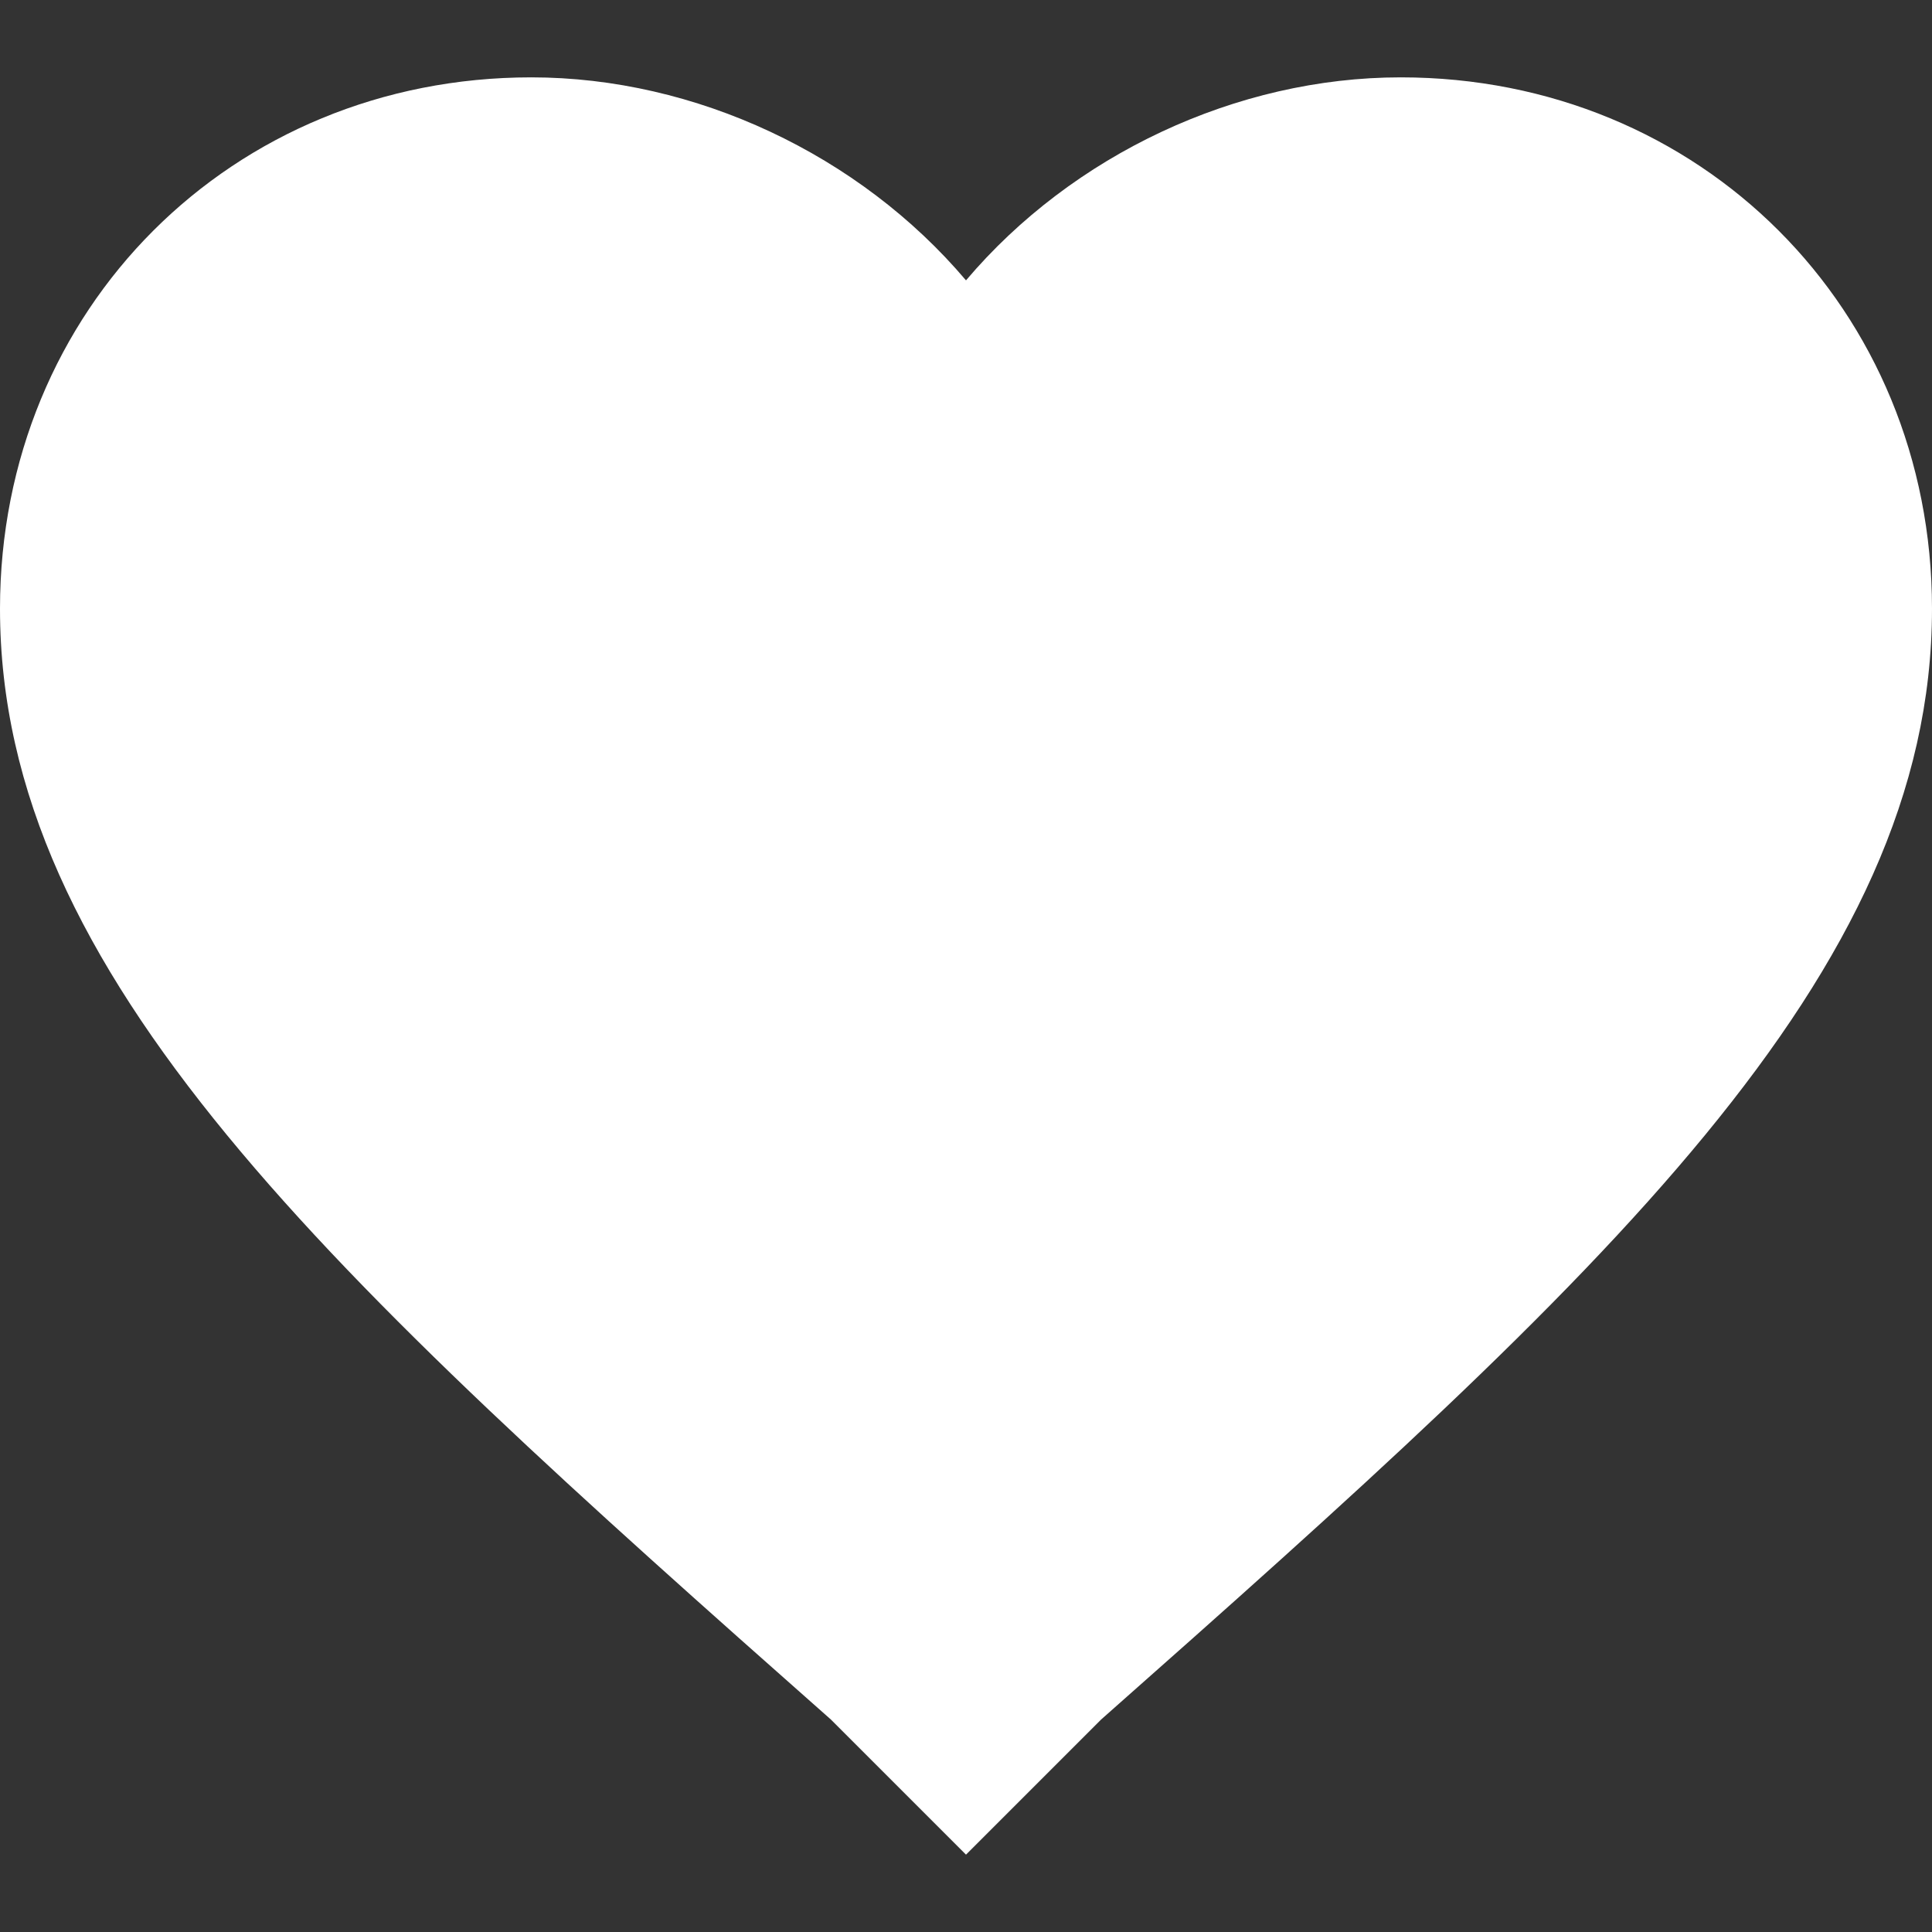 <?xml version="1.0" encoding="utf-8"?>
<!-- Generator: Adobe Illustrator 22.0.1, SVG Export Plug-In . SVG Version: 6.00 Build 0)  -->
<svg version="1.1" id="Capa_1" xmlns="http://www.w3.org/2000/svg" xmlns:xlink="http://www.w3.org/1999/xlink" x="0px" y="0px"
	 viewBox="0 0 512 512" style="enable-background:new 0 0 512 512;" xml:space="preserve">
<rect x="0" y="0" width="512" height="512" fill="#333333" stroke="none"/>
<style type="text/css">
	.st0{fill:#FFFFFF;}
</style>
<g>
	<g id="favorite">
		<path class="st0" d="M256,491.5l-35.8-35.8C87,337.9,0,258.6,0,161.3C0,81.9,61.4,20.5,140.8,20.5c43.5,0,87,20.5,115.2,53.8
			c28.2-33.3,71.7-53.8,115.2-53.8c79.4,0,140.8,61.4,140.8,140.8c0,97.3-87,176.6-220.2,294.4L256,491.5z"/>
	</g>
</g>
</svg>
